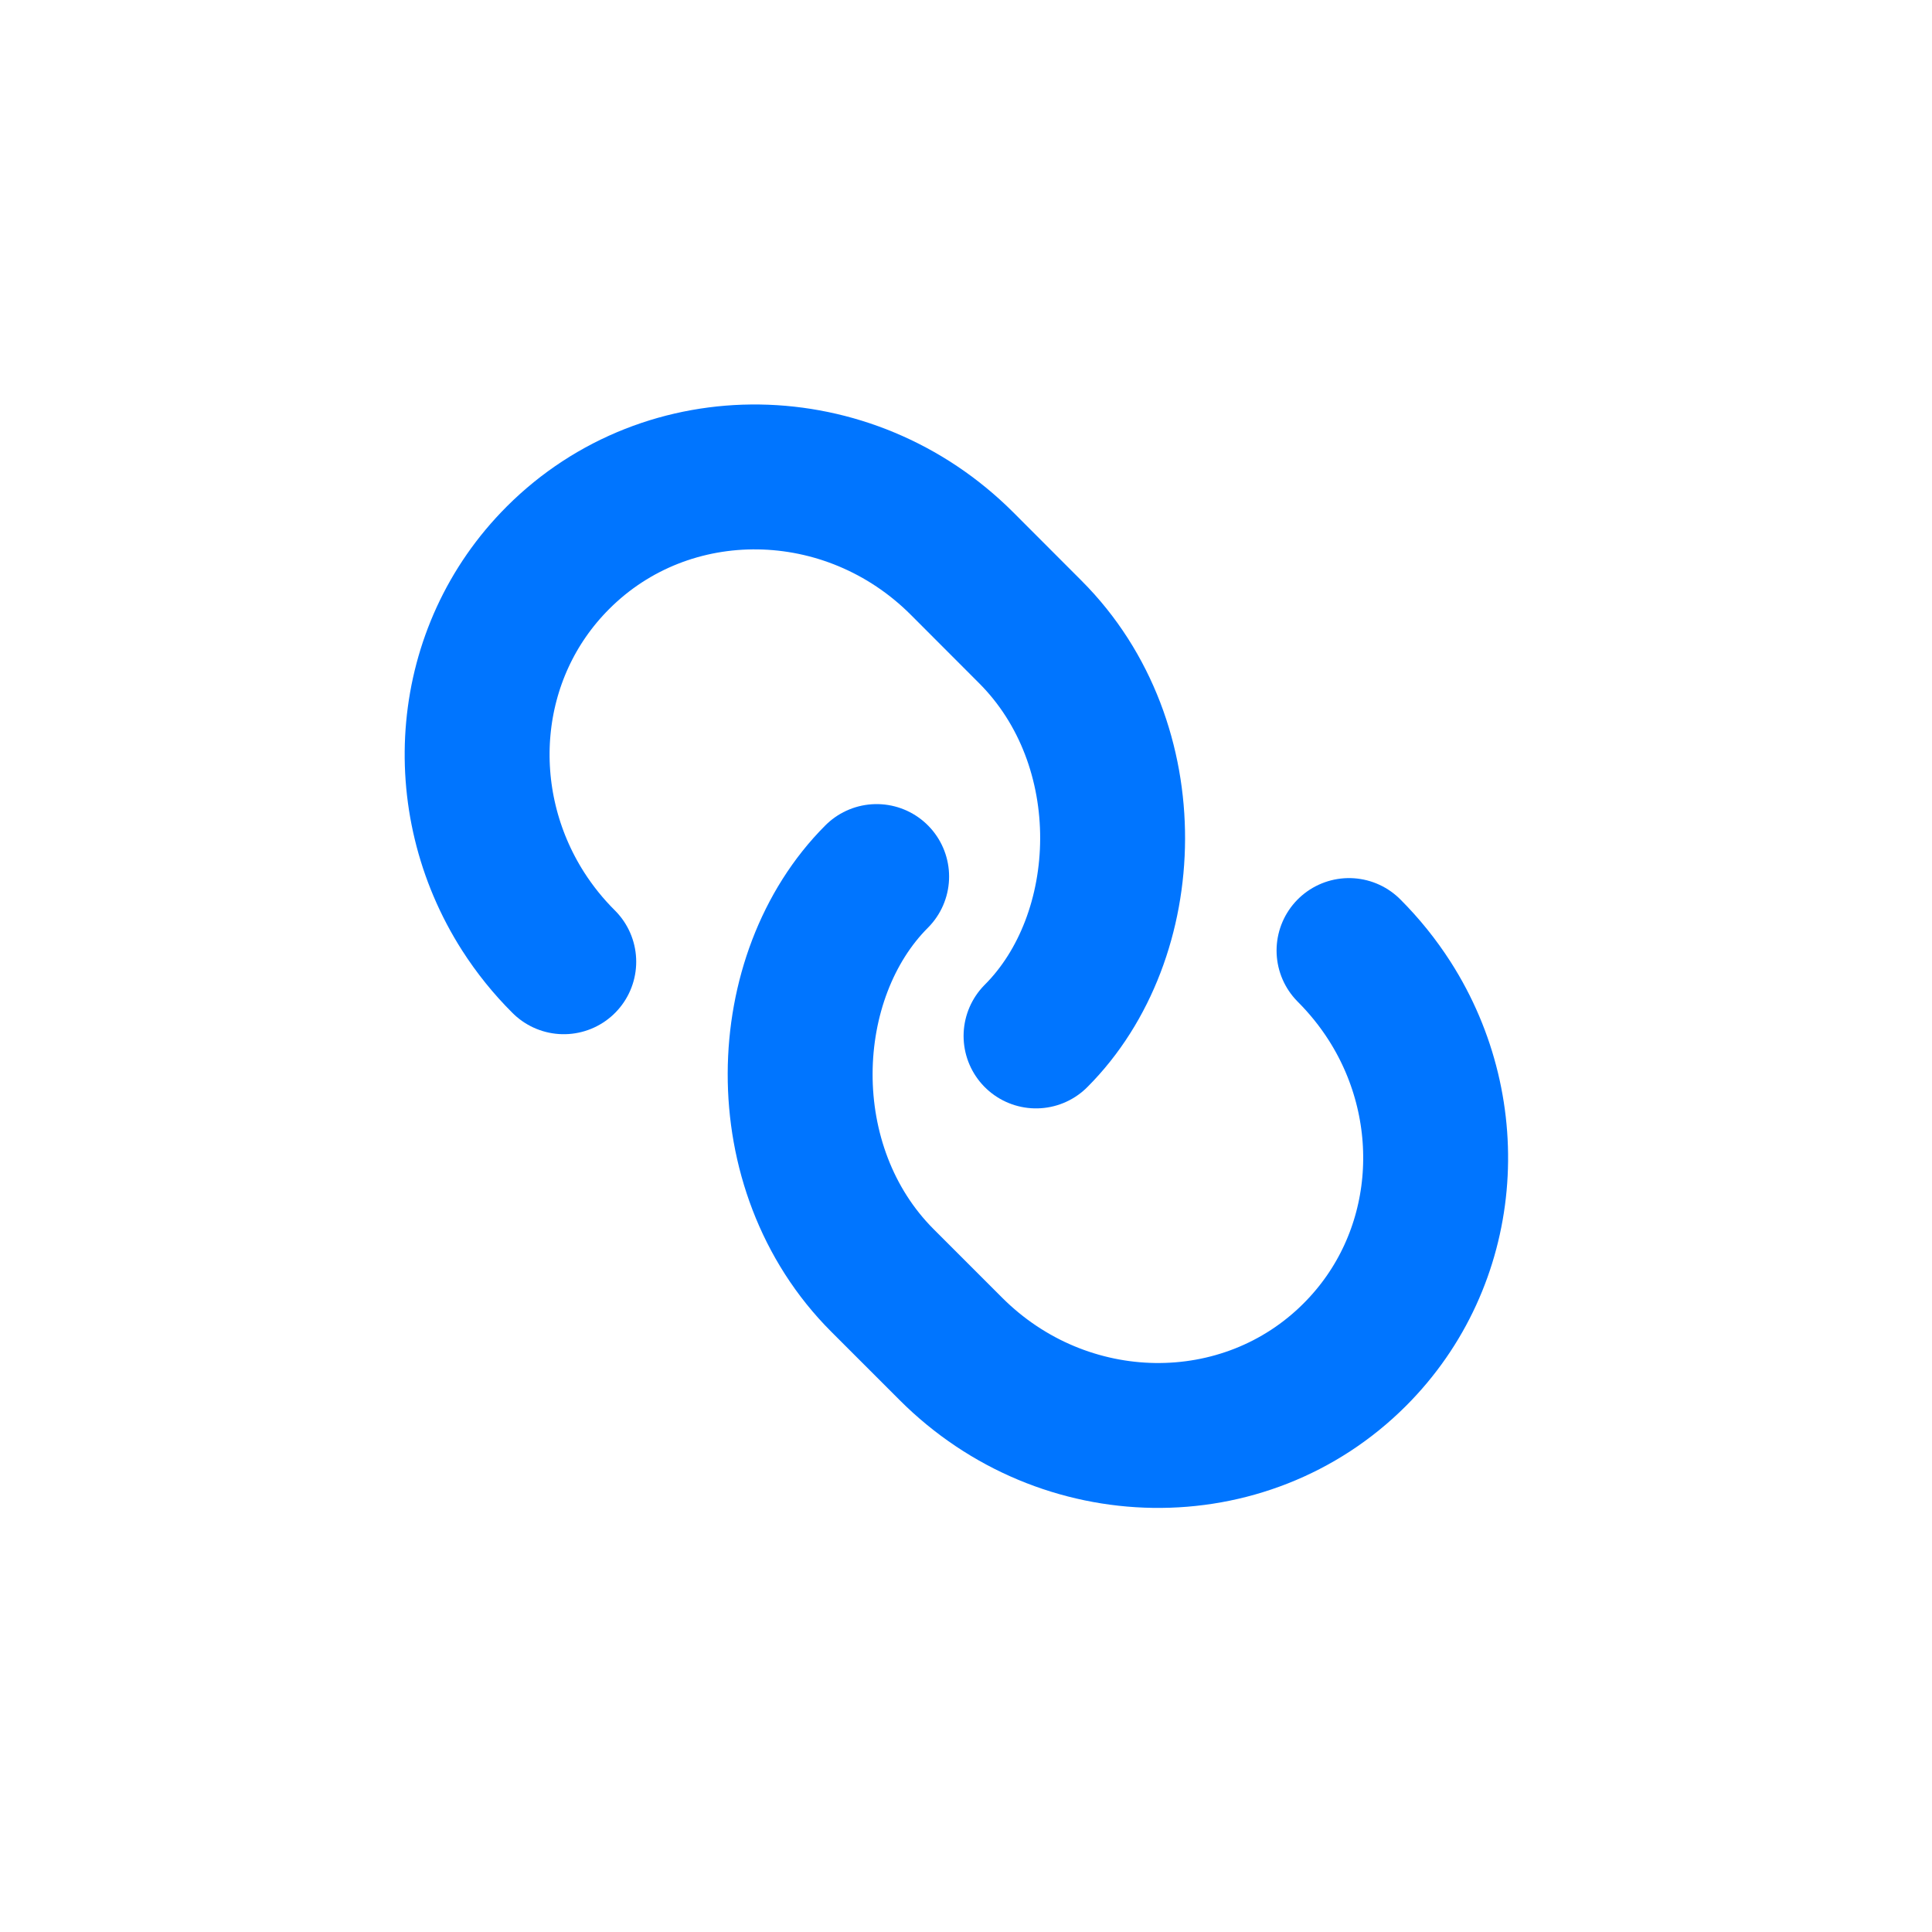 <svg width="20" height="20" viewBox="0 0 20 20" fill="none" xmlns="http://www.w3.org/2000/svg">
<path d="M10.725 10.724C11.753 9.696 11.831 7.706 10.665 6.541L9.959 5.834C8.787 4.662 6.914 4.635 5.776 5.774C4.795 6.755 4.679 8.281 5.415 9.434C5.536 9.623 5.677 9.798 5.836 9.956" stroke="#0075FF" stroke-width="1.5" stroke-linecap="round" stroke-linejoin="round"/>
<path d="M9.075 9.074C8.048 10.101 7.97 12.091 9.136 13.256L9.843 13.963C11.014 15.135 12.887 15.162 14.025 14.023C15.006 13.042 15.122 11.515 14.386 10.363C14.265 10.174 14.124 9.999 13.965 9.84" stroke="#0075FF" stroke-width="1.5" stroke-linecap="round" stroke-linejoin="round"/>
</svg>
